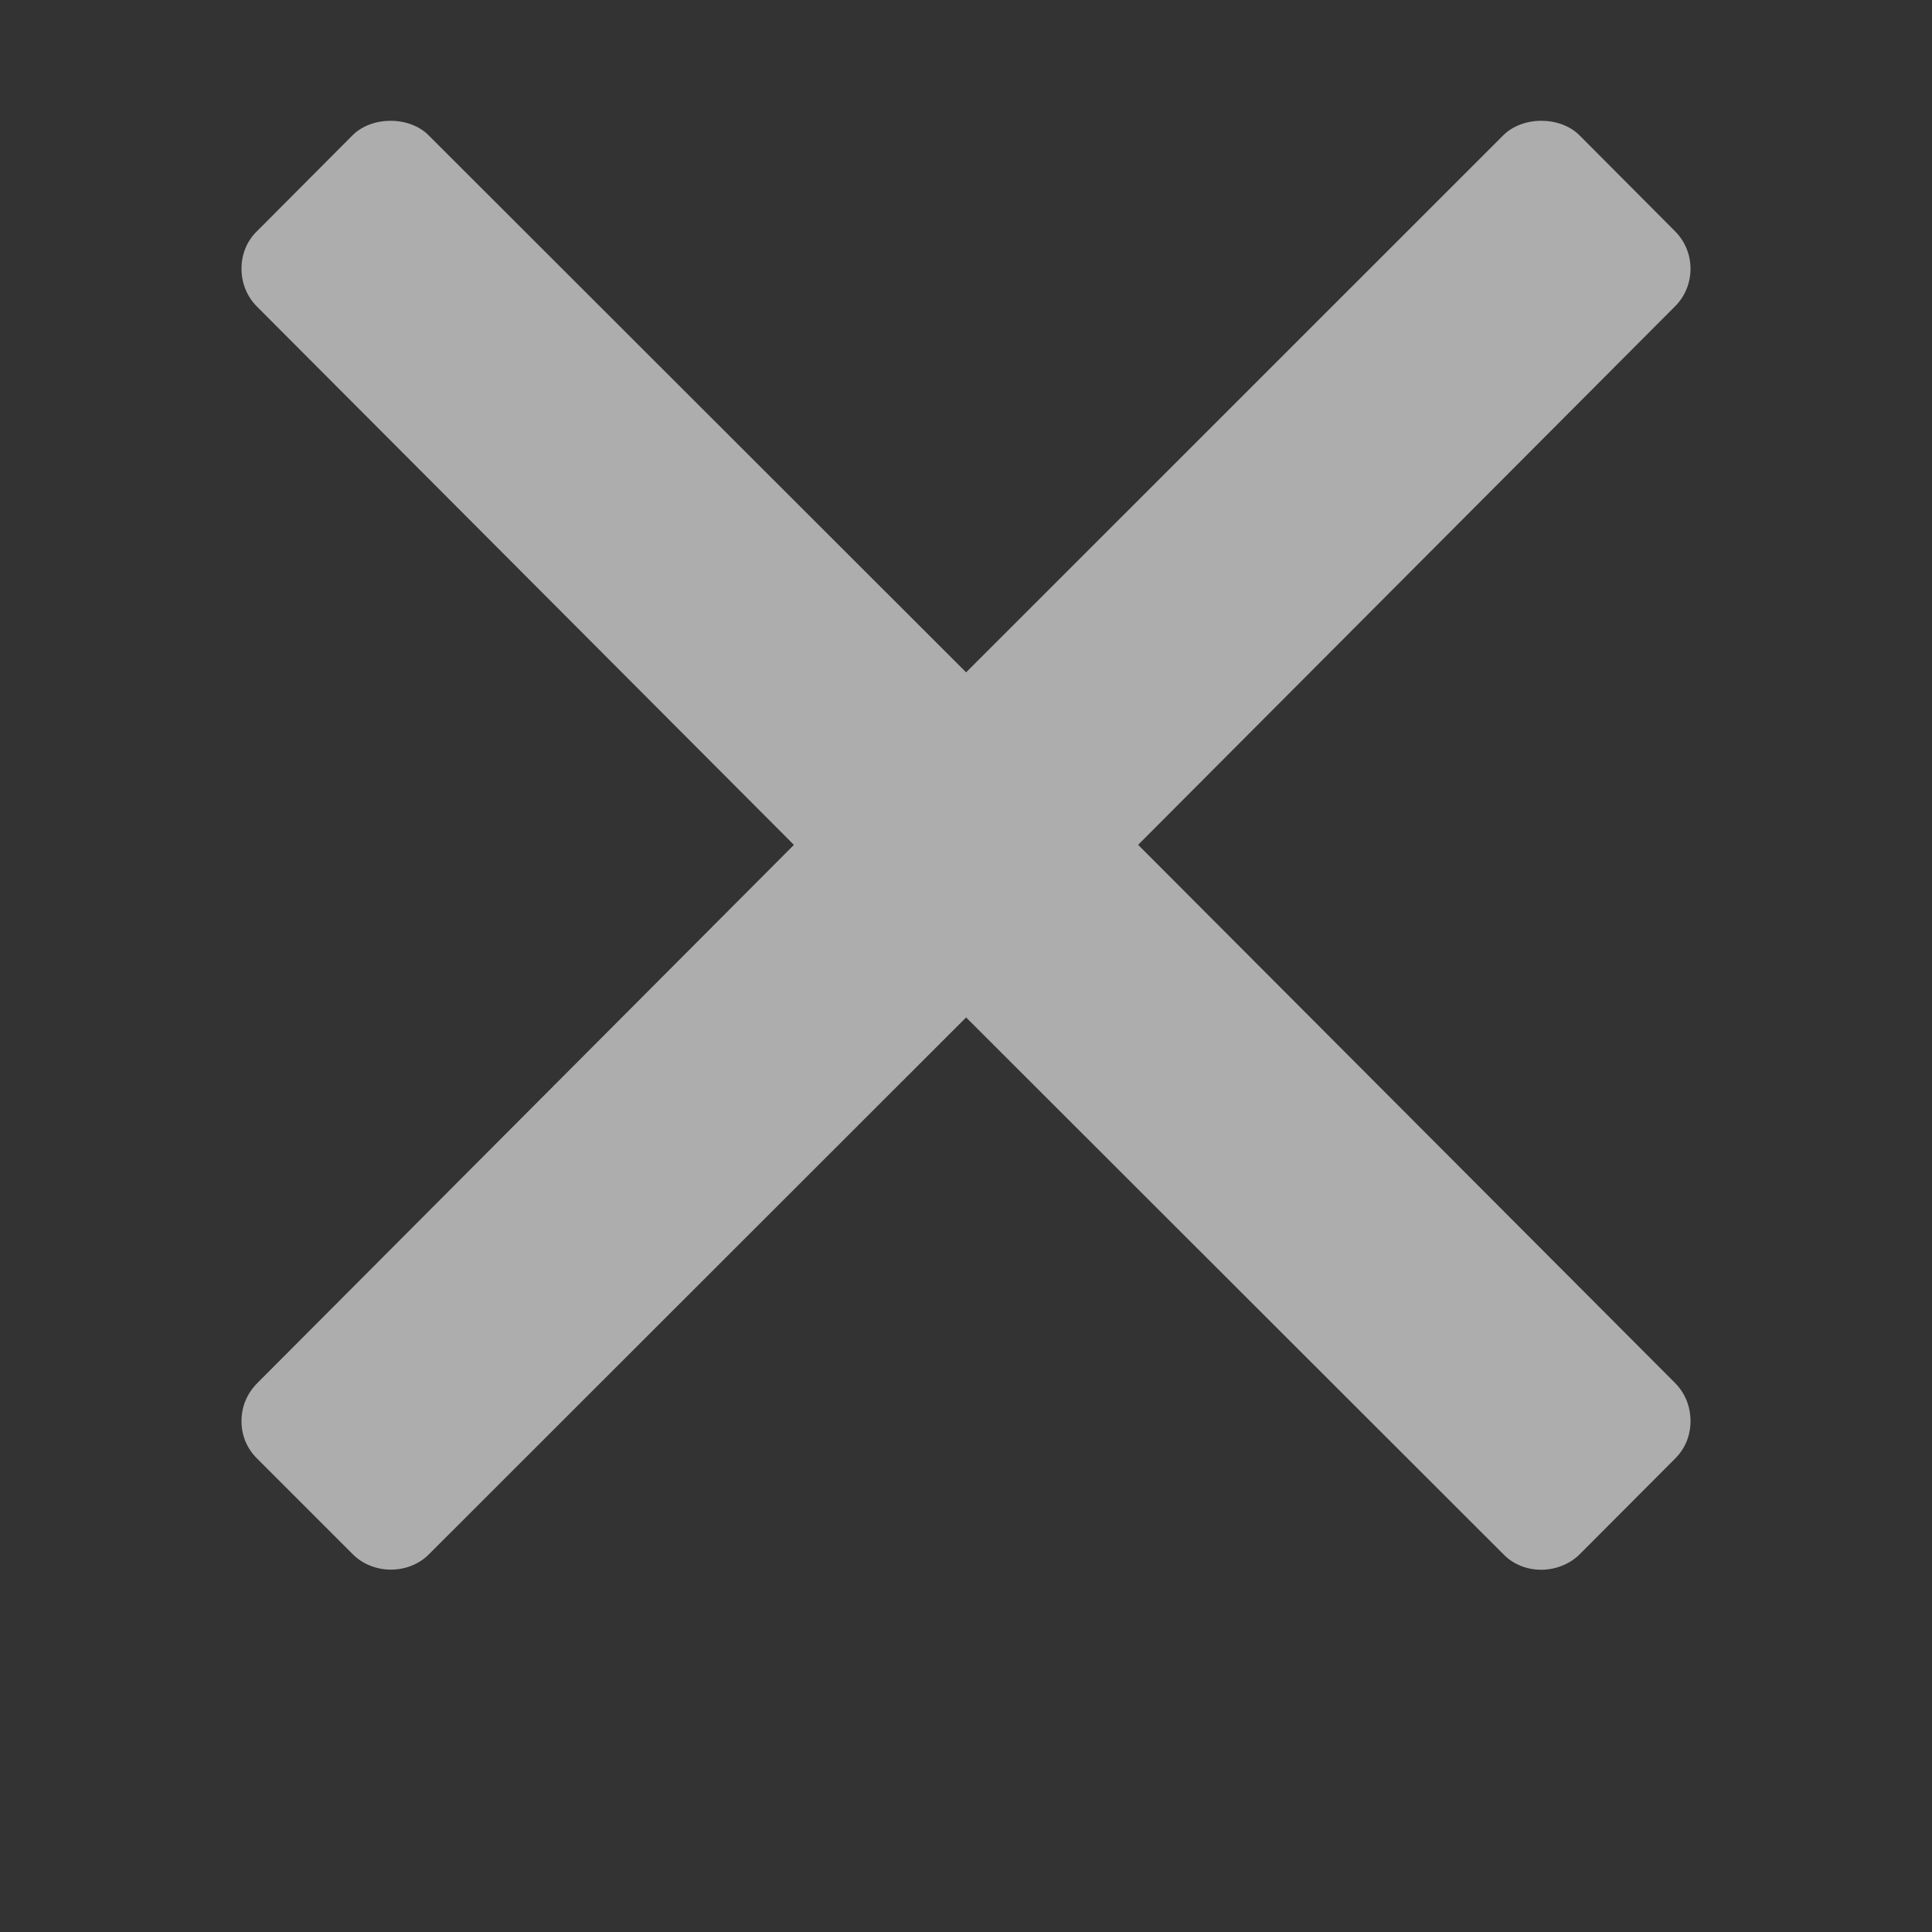 <svg xmlns="http://www.w3.org/2000/svg" width="16" height="16" viewBox="0 0 16 16"><rect x="0" y="0" width="16" height="16" fill="#333333" stroke="none"/><path opacity=".6" fill="#fff" enable-background="new" d="M13.869 11.45c.086.086.131.196.131.32 0 .119-.045.229-.131.313l-.789.791c-.081.08-.199.126-.316.126-.121 0-.234-.046-.313-.128l-4.45-4.446-4.449 4.446c-.081.082-.195.127-.315.127s-.237-.047-.317-.129l-.789-.789c-.085-.083-.131-.192-.131-.311 0-.123.046-.23.131-.316l4.441-4.454v-.006l-4.441-4.452c-.085-.084-.131-.196-.131-.316 0-.121.045-.232.131-.314l.789-.792c.16-.16.473-.16.632.003l4.449 4.445 4.446-4.445c.16-.163.473-.163.633-.003l.789.792c.084.083.131.194.131.314s-.047.232-.131.314l-4.441 4.454v.005l4.441 4.451z"/></svg>